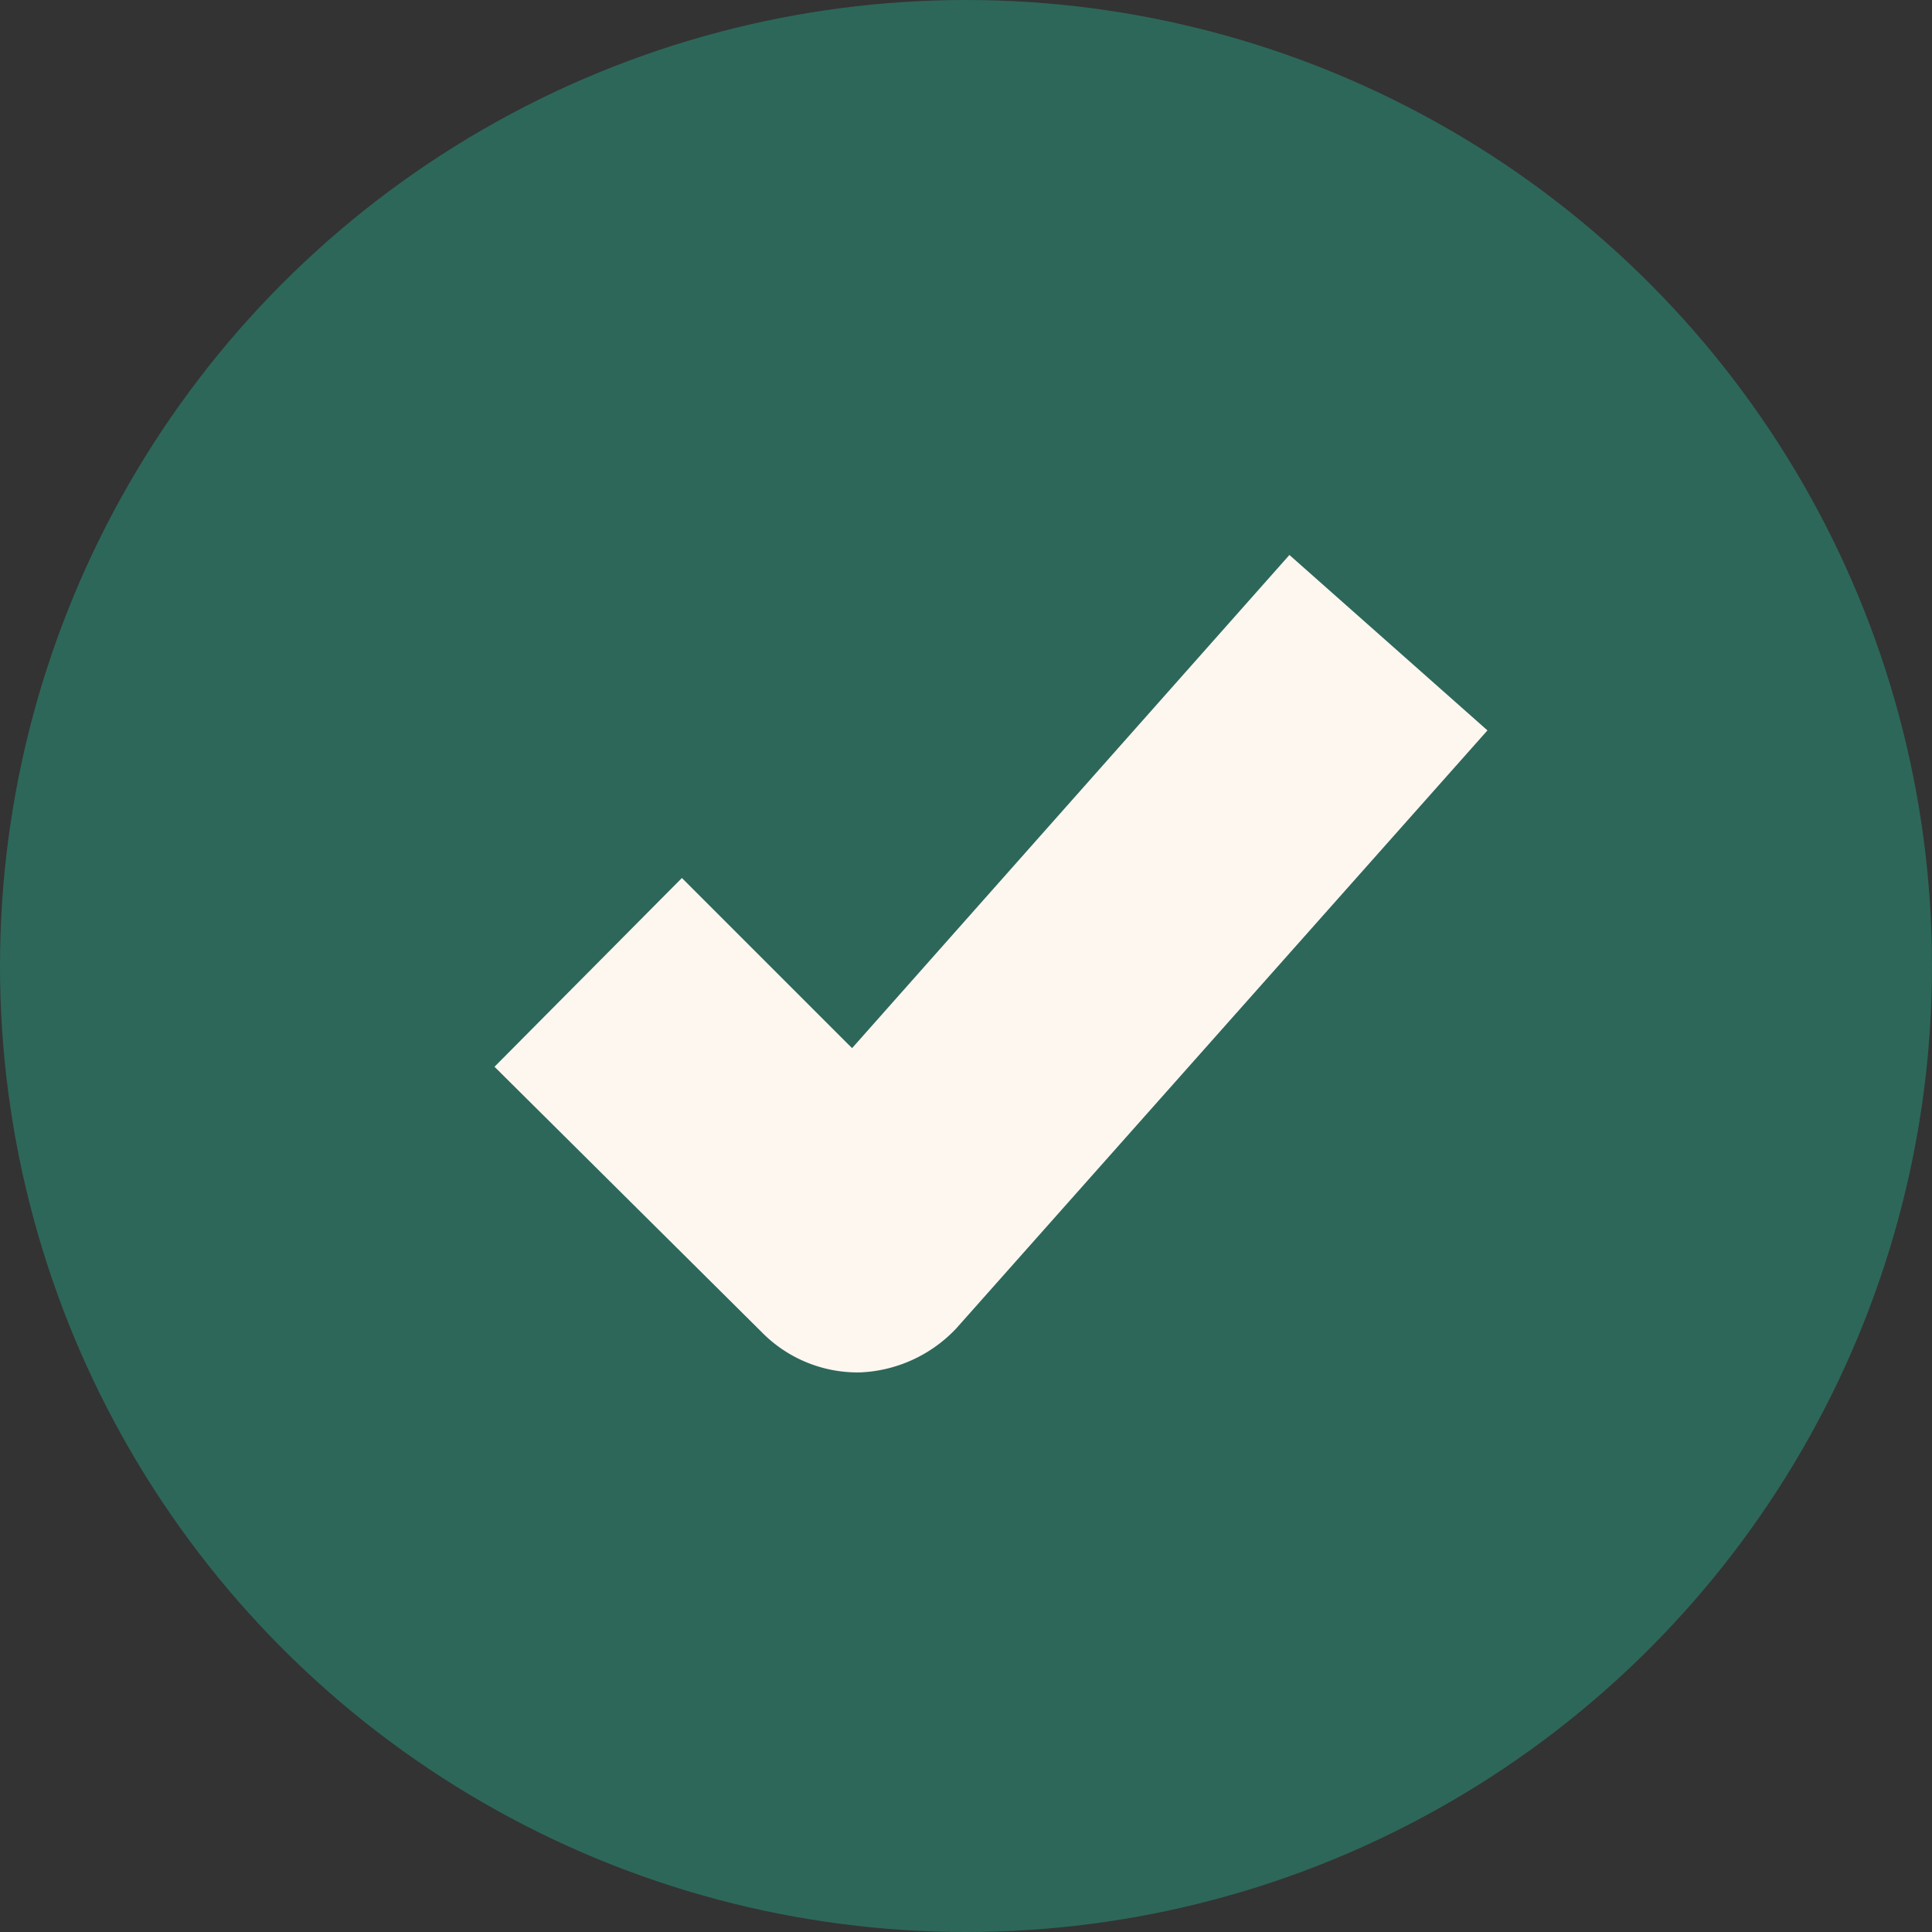 <svg xmlns="http://www.w3.org/2000/svg" width="20" height="20" viewBox="0 0 20 20">
  <rect x="0" y="0" width="20" height="20" fill="#333333" stroke="none"/>
  <g id="Group_46536" data-name="Group 46536" transform="translate(-215 -193)">
    <circle id="Ellipse_2520" data-name="Ellipse 2520" cx="10" cy="10" r="10" transform="translate(215 193)" fill="#2d6759"/>
    <path id="Path_119486" data-name="Path 119486" d="M11.962,17.438l4.527-5.105,2.05,1.816-5.5,6.192a1.45,1.45,0,0,1-.991.454,1.391,1.391,0,0,1-1.018-.413L8.26,17.631l1.94-1.954,1.72,1.72Z" transform="translate(211.859 186.412)" fill="#fdf7f0" fill-rule="evenodd"/>
  </g>
</svg>

